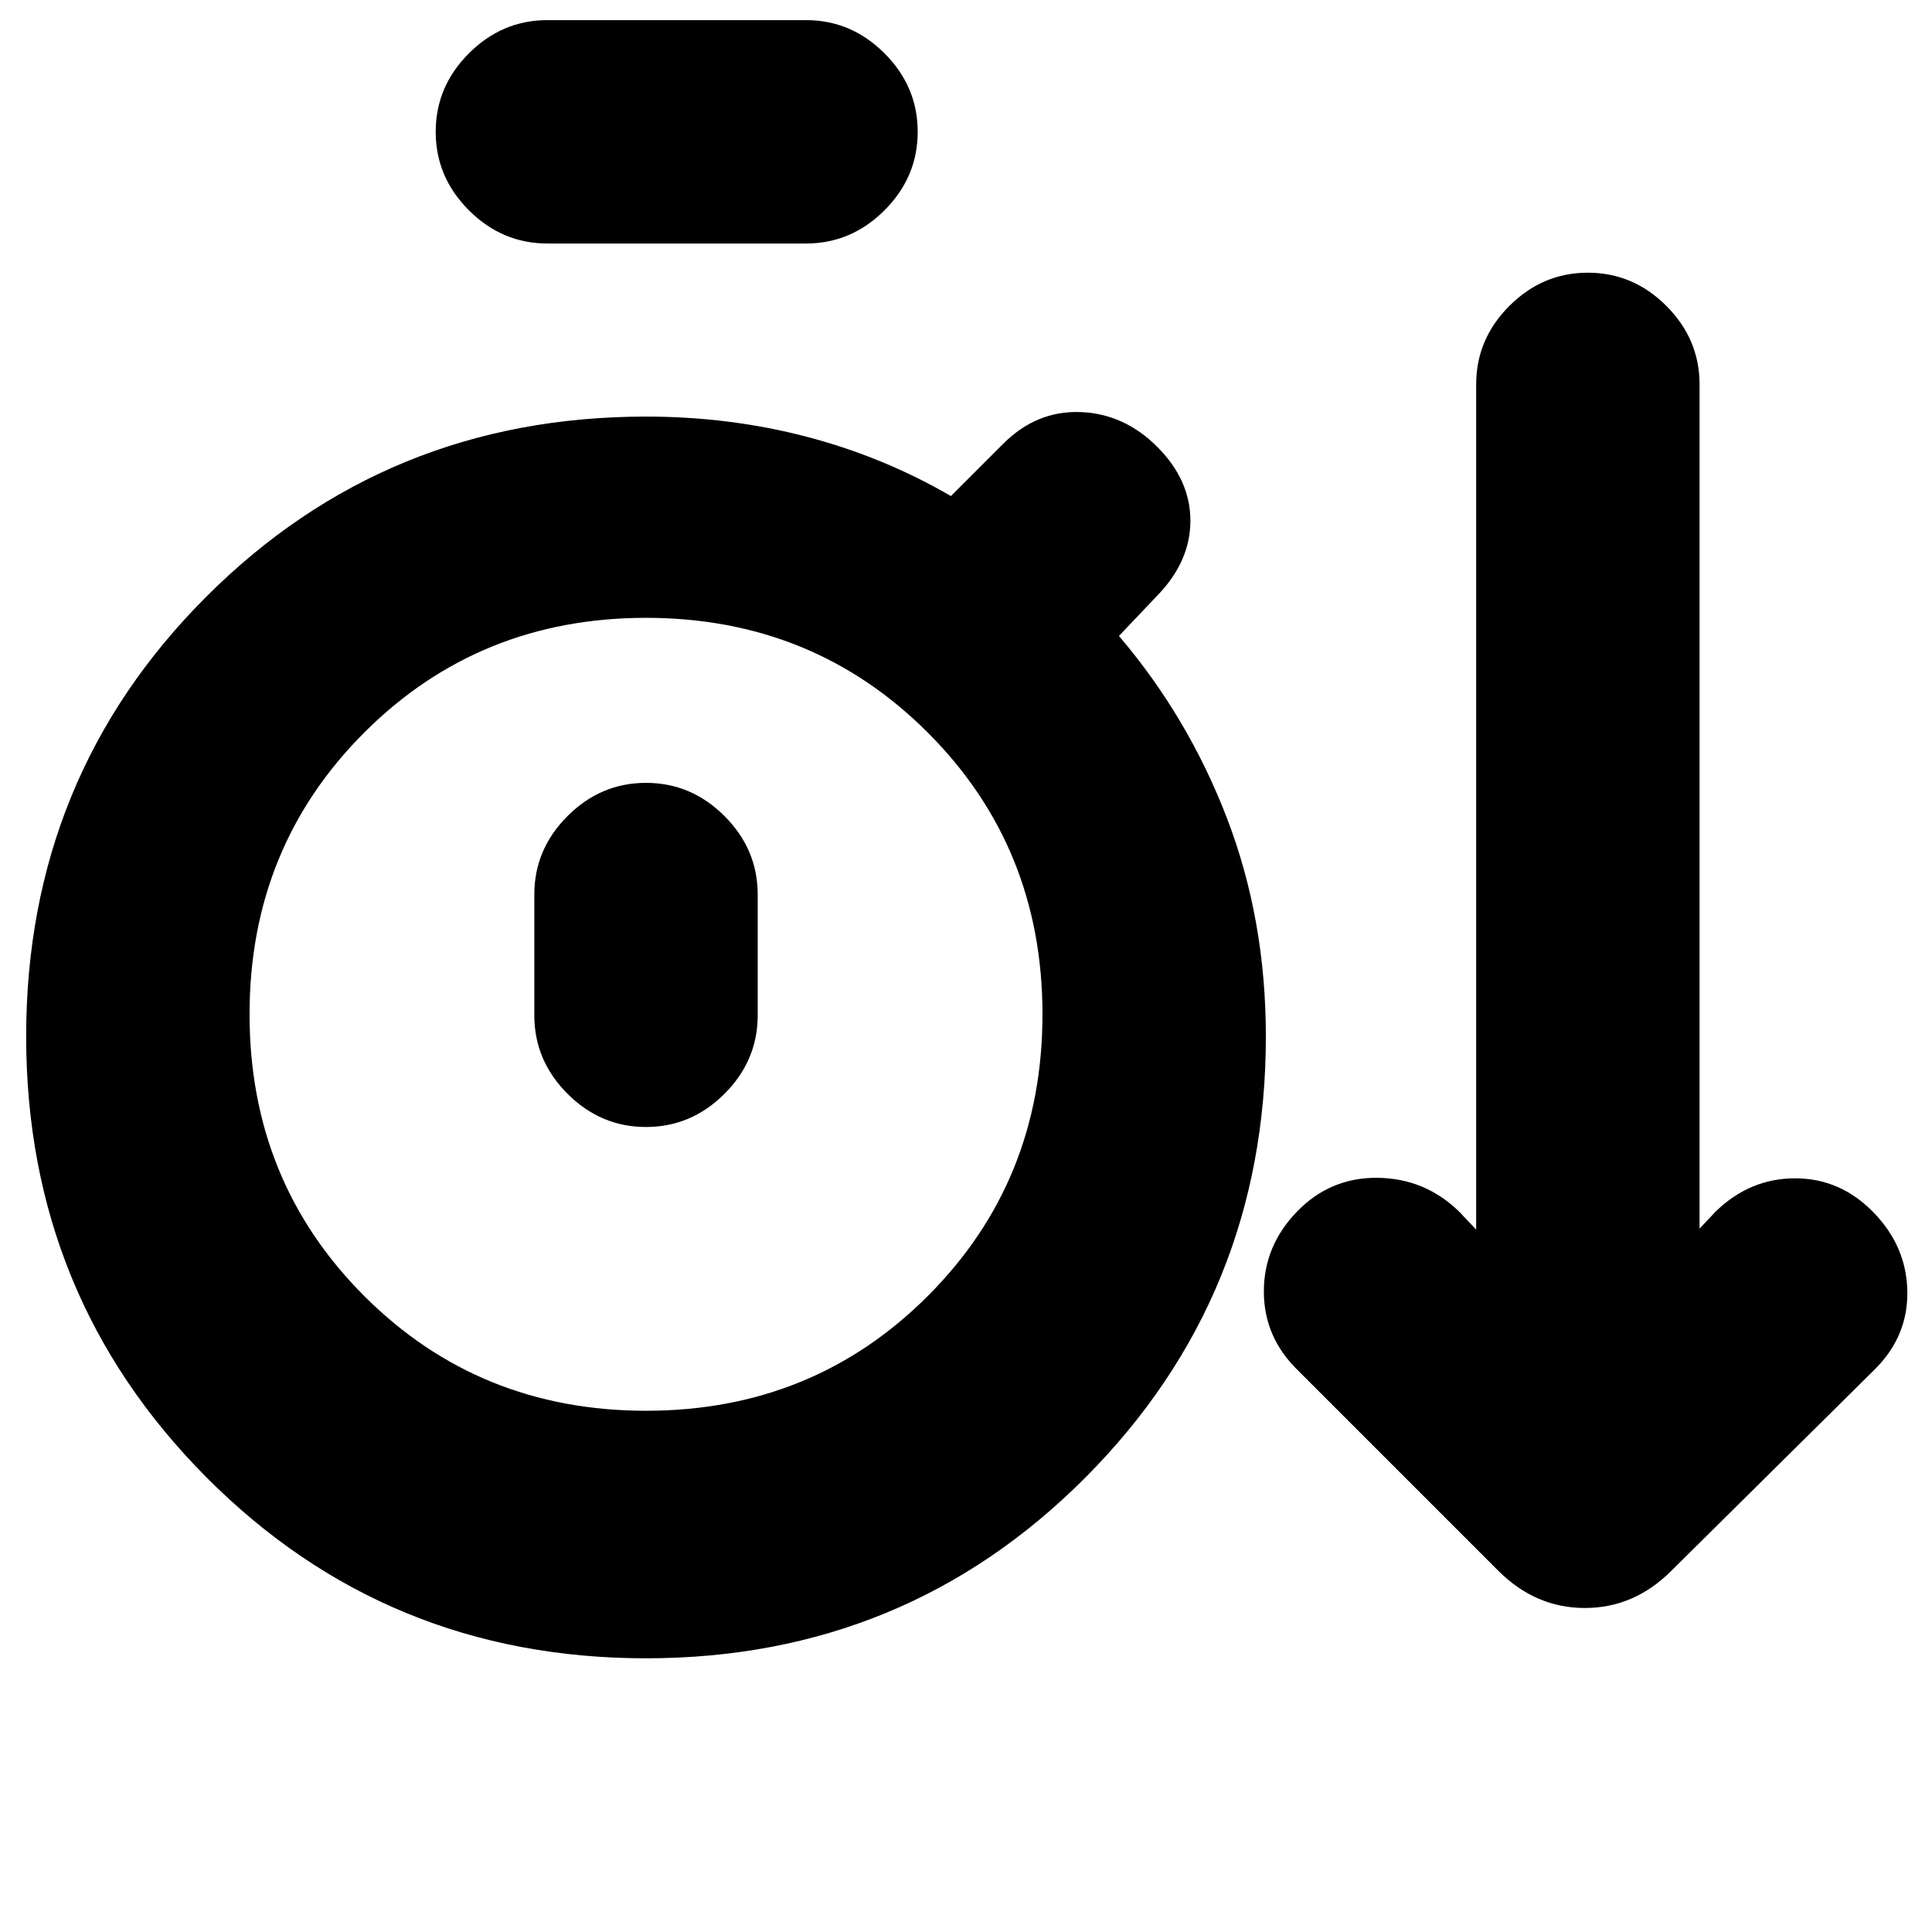 <svg xmlns="http://www.w3.org/2000/svg" height="24" viewBox="0 -960 960 960" width="24"><path d="M321-136q-129 0-218.5-90T13-445q0-129 89.5-218.5T321-753q41.5 0 79.75 10t71.75 29.5l26-26q16.5-16.5 38.25-15.75T575-738q16.5 16.5 16.5 36.75T575-664l-19 20q34.5 40.5 53.75 90.75T629-445q0 129-89.5 219T321-136Zm-49-703q-22.5 0-39-16.5t-16.5-39q0-22.5 16.5-39t39-16.5h128.5q22.5 0 39 16.5t16.5 39q0 22.5-16.5 39t-39 16.5H272Zm49 580q83 0 140-57t57-140q0-83-57-140t-140-57q-83 0-140 57t-57 140q0 83 57 140t140 57Zm0-141q22.5 0 39-16.5t16.5-39v-60q0-22.5-16.5-39T321-571q-22.5 0-39 16.5t-16.5 39v60q0 22.5 16.5 39t39 16.5Zm0-56Zm423.5 276.5L645-279q-17-16.5-17-39.25T644.5-358q16.5-17 40-16.75T725-358l8.5 9v-420q0-22.5 16.5-39t39-16.5q22.5 0 39 16.5t16.5 39v419.5l8-8.5q17-16.5 39.5-16.5t39 17q16.5 17 16.75 39.5T931-279l-100.5 99.5Q812-161 787.5-161t-43-18.5Z"/></svg>